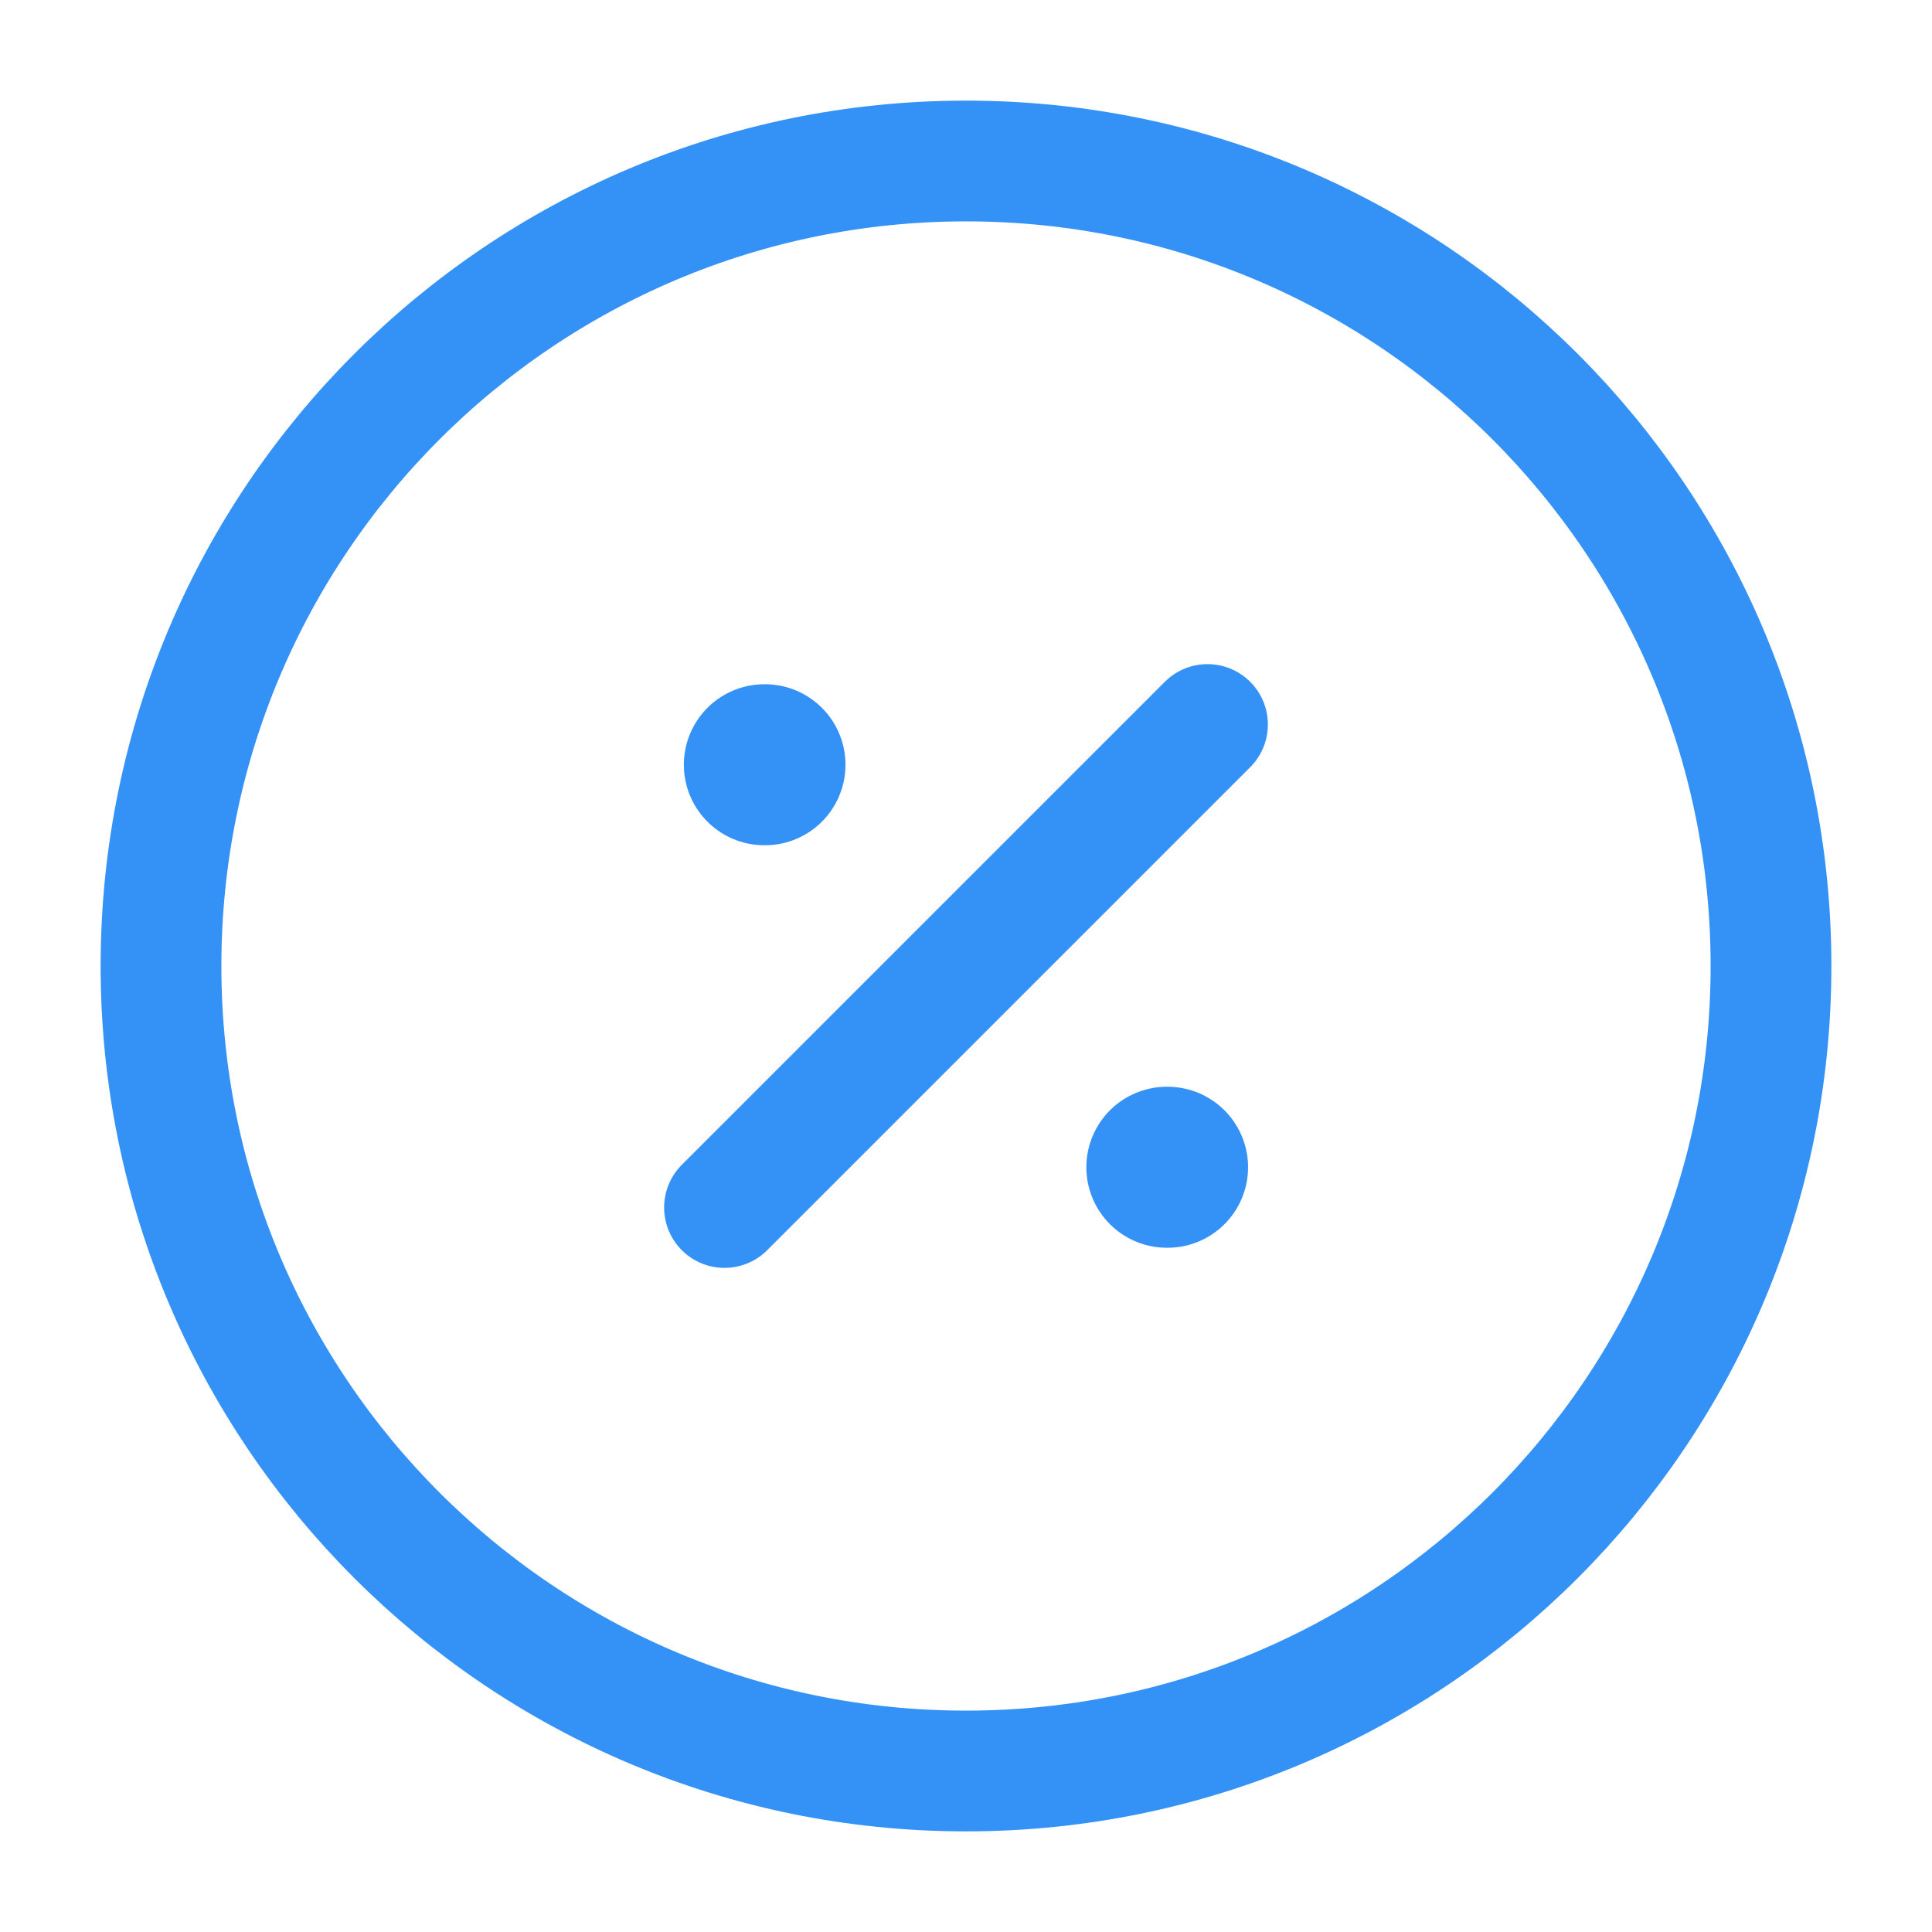 <svg width="24" height="24" viewBox="0 0 24 24" fill="none" xmlns="http://www.w3.org/2000/svg">
<path d="M12 22C17.523 22 22 17.523 22 12C22 6.477 17.523 2 12 2C6.477 2 2 6.477 2 12C2 17.523 6.477 22 12 22Z" stroke="#3492F7" stroke-width="1.5" stroke-linecap="round" stroke-linejoin="round"/>
<path d="M9 15L15 9" stroke="#3492F7" stroke-width="1.5" stroke-linecap="round" stroke-linejoin="round"/>
<path d="M14.495 14.5H14.504" stroke="#3492F7" stroke-width="2" stroke-linecap="round" stroke-linejoin="round"/>
<path d="M9.495 9.5H9.503" stroke="#3492F7" stroke-width="2" stroke-linecap="round" stroke-linejoin="round"/>
</svg>
